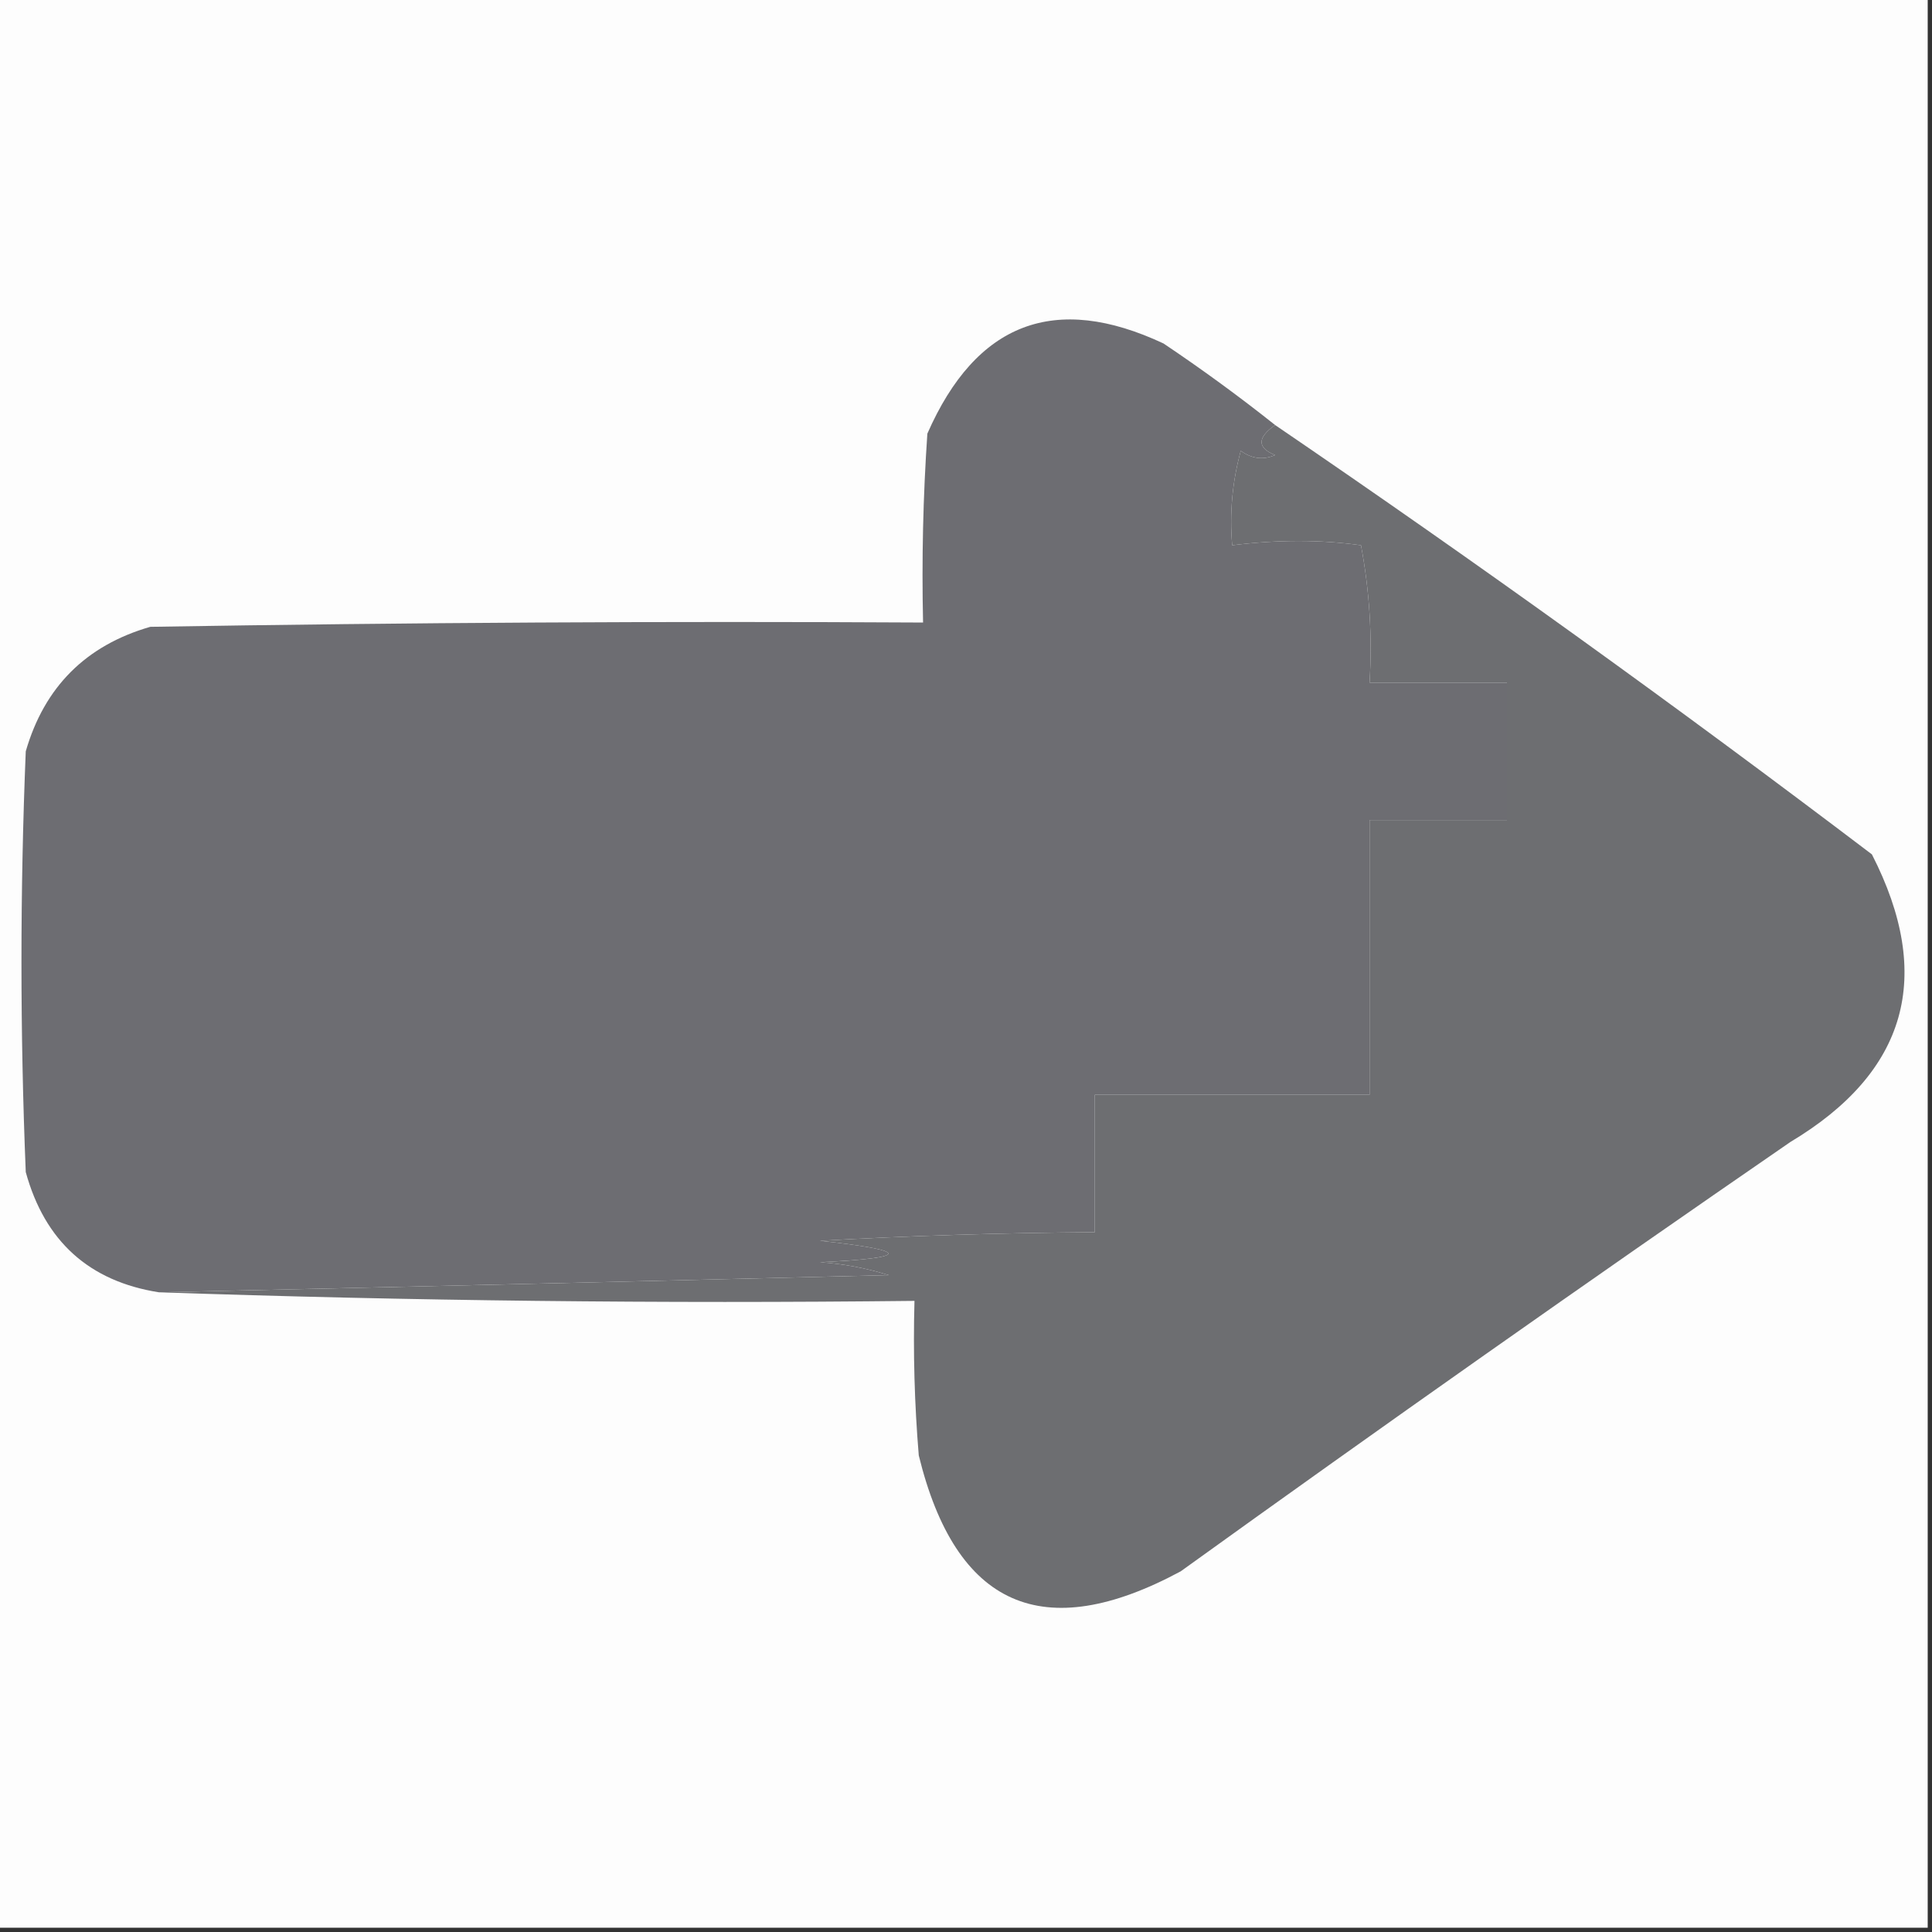 <?xml version="1.0" encoding="UTF-8"?>
<!DOCTYPE svg PUBLIC "-//W3C//DTD SVG 1.1//EN" "http://www.w3.org/Graphics/SVG/1.1/DTD/svg11.dtd">
<svg xmlns="http://www.w3.org/2000/svg" version="1.1" width="225px" height="225px" style="shape-rendering:geometricPrecision; text-rendering:geometricPrecision; image-rendering:optimizeQuality; fill-rule:evenodd; clip-rule:evenodd" xmlns:xlink="http://www.w3.org/1999/xlink">
<rect width="100%" height="100%" fill="#333333" stroke="none"/>
<g><path style="opacity:1" fill="#fdfdfd" d="M -0.5,-0.5 C 74.5,-0.5 149.5,-0.5 224.5,-0.5C 224.5,74.5 224.5,149.5 224.5,224.5C 149.5,224.5 74.5,224.5 -0.5,224.5C -0.5,149.5 -0.5,74.5 -0.5,-0.5 Z"/></g>
<g><path style="opacity:1" fill="#6d6d72" d="M 148.5,49.5 C 146.397,50.98 146.397,52.147 148.5,53C 147.101,53.595 145.768,53.428 144.5,52.5C 143.511,56.107 143.177,59.774 143.5,63.5C 148.801,62.841 153.801,62.841 158.5,63.5C 159.495,68.792 159.828,74.125 159.5,79.5C 164.833,79.5 170.167,79.5 175.5,79.5C 175.5,84.833 175.5,90.167 175.5,95.5C 170.167,95.5 164.833,95.5 159.5,95.5C 159.5,106.167 159.5,116.833 159.5,127.5C 148.833,127.5 138.167,127.5 127.5,127.5C 127.5,132.833 127.5,138.167 127.5,143.5C 116.655,143.579 105.988,143.912 95.5,144.5C 106.106,145.655 106.106,146.488 95.5,147C 98.226,147.182 100.893,147.682 103.5,148.5C 75.154,149.208 46.821,149.875 18.5,150.5C 10.378,149.216 5.212,144.549 3,136.5C 2.333,120.167 2.333,103.833 3,87.5C 5.167,80 10,75.167 17.5,73C 47.498,72.5 77.498,72.333 107.5,72.5C 107.334,65.159 107.5,57.826 108,50.5C 113.68,37.569 122.846,34.069 135.5,40C 140.015,43.03 144.349,46.197 148.5,49.5 Z"/></g>
<g><path style="opacity:1" fill="#6d6e71" d="M 148.5,49.5 C 172.067,65.561 195.234,82.227 218,99.5C 225.269,113.693 222.103,124.86 208.5,133C 184.658,149.421 160.991,166.087 137.5,183C 121.478,191.624 111.312,187.124 107,169.5C 106.501,163.509 106.334,157.509 106.5,151.5C 76.995,151.831 47.662,151.498 18.5,150.5C 46.821,149.875 75.154,149.208 103.5,148.5C 100.893,147.682 98.226,147.182 95.5,147C 106.106,146.488 106.106,145.655 95.5,144.5C 105.988,143.912 116.655,143.579 127.5,143.5C 127.5,138.167 127.5,132.833 127.5,127.5C 138.167,127.5 148.833,127.5 159.5,127.5C 159.5,116.833 159.5,106.167 159.5,95.5C 164.833,95.5 170.167,95.5 175.5,95.5C 175.5,90.167 175.5,84.833 175.5,79.5C 170.167,79.5 164.833,79.5 159.5,79.5C 159.828,74.125 159.495,68.792 158.5,63.5C 153.801,62.841 148.801,62.841 143.5,63.5C 143.177,59.774 143.511,56.107 144.5,52.5C 145.768,53.428 147.101,53.595 148.5,53C 146.397,52.147 146.397,50.98 148.5,49.5 Z"/></g>
</svg>
